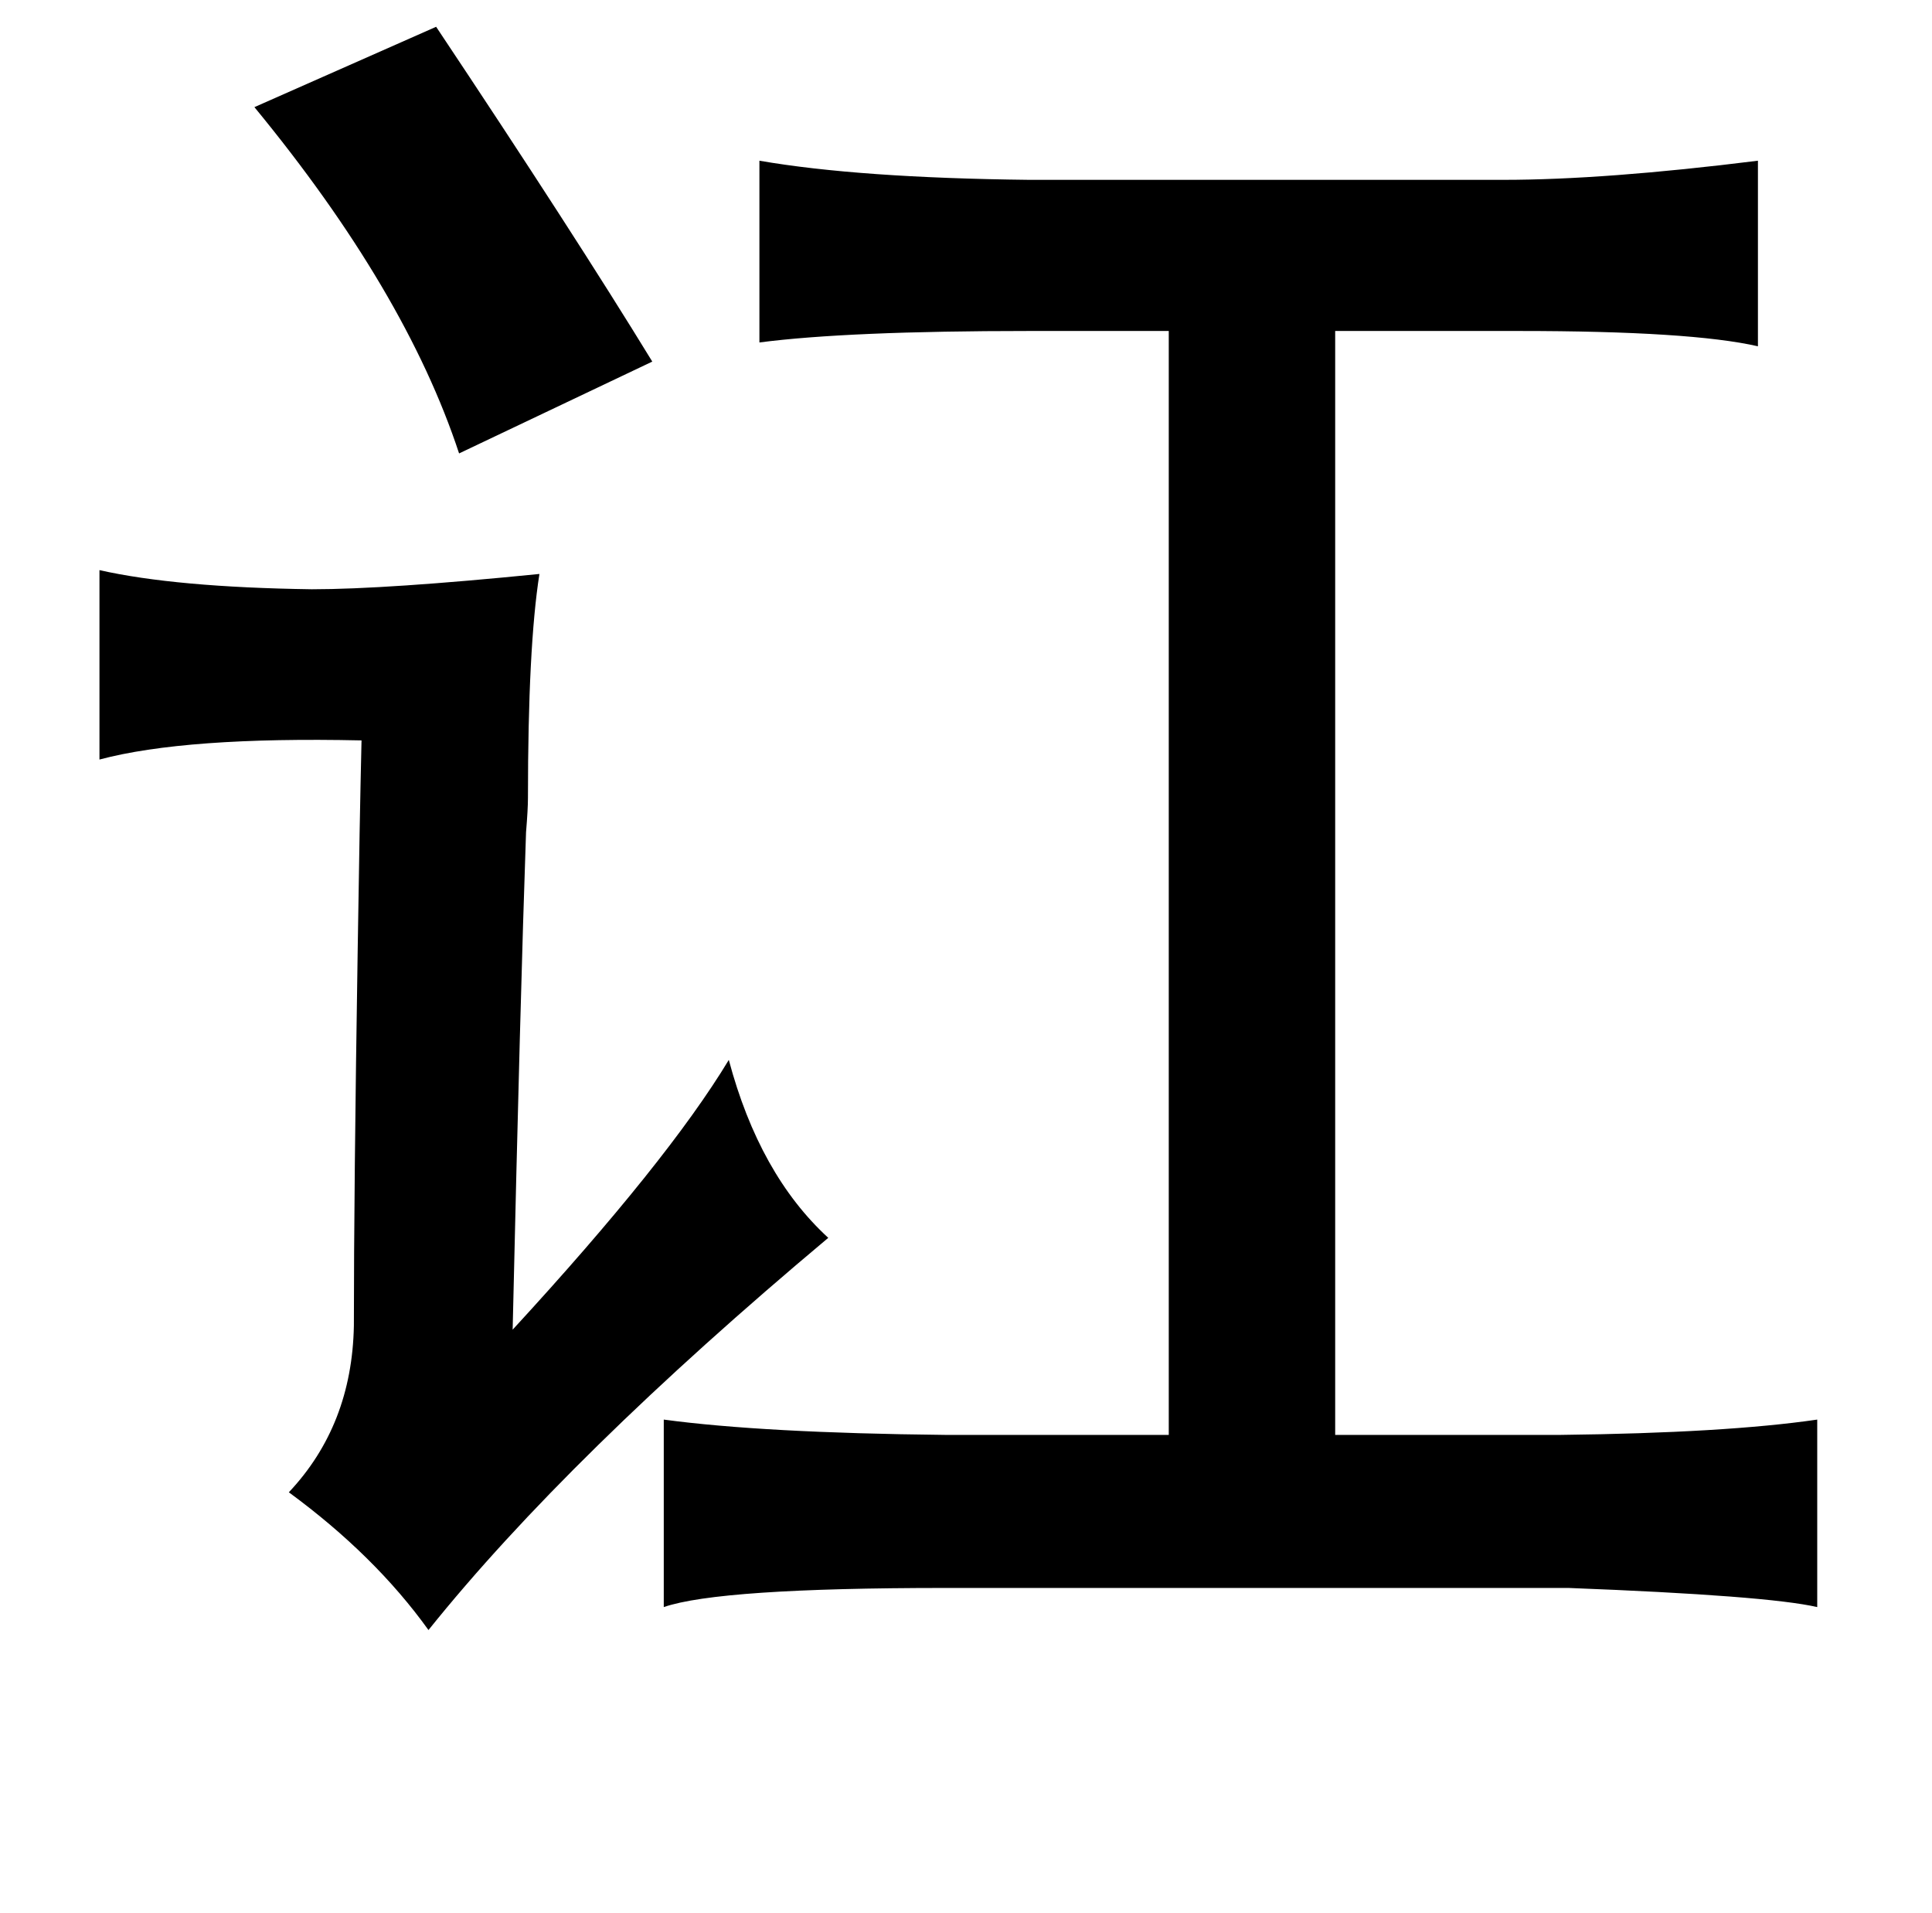 <?xml version="1.0" standalone="no"?>
<!DOCTYPE svg PUBLIC "-//W3C//DTD SVG 1.1//EN" "http://www.w3.org/Graphics/SVG/1.1/DTD/svg11.dtd" >
<svg xmlns="http://www.w3.org/2000/svg" xmlns:xlink="http://www.w3.org/1999/xlink" version="1.1" viewBox="-10 0 1010 1000">
   <path fill="currentColor"
d="M218 14q72 108 113 175l-101 48q-28 -85 -107 -181zM387 84q52 9 141 10h248q53 0 133 -10v97q-35 -8 -125 -8h-96v577h118q86 -1 134 -8v98q-26 -6 -130 -10h-326q-118 0 -147 10v-98q52 7 147 8h117v-577h-73q-95 0 -141 6v-95zM42 298q40 9 111 10q39 0 119 -8
q-6 38 -6 117q0 6 -1 18q-3 86 -7 260q81 -88 113 -141q16 60 52 93q-136 114 -209 205q-28 -39 -73 -72q33 -35 34 -87q0 -70 2 -197q1 -67 2 -109q-92 -2 -137 10v-99z" />
</svg>
